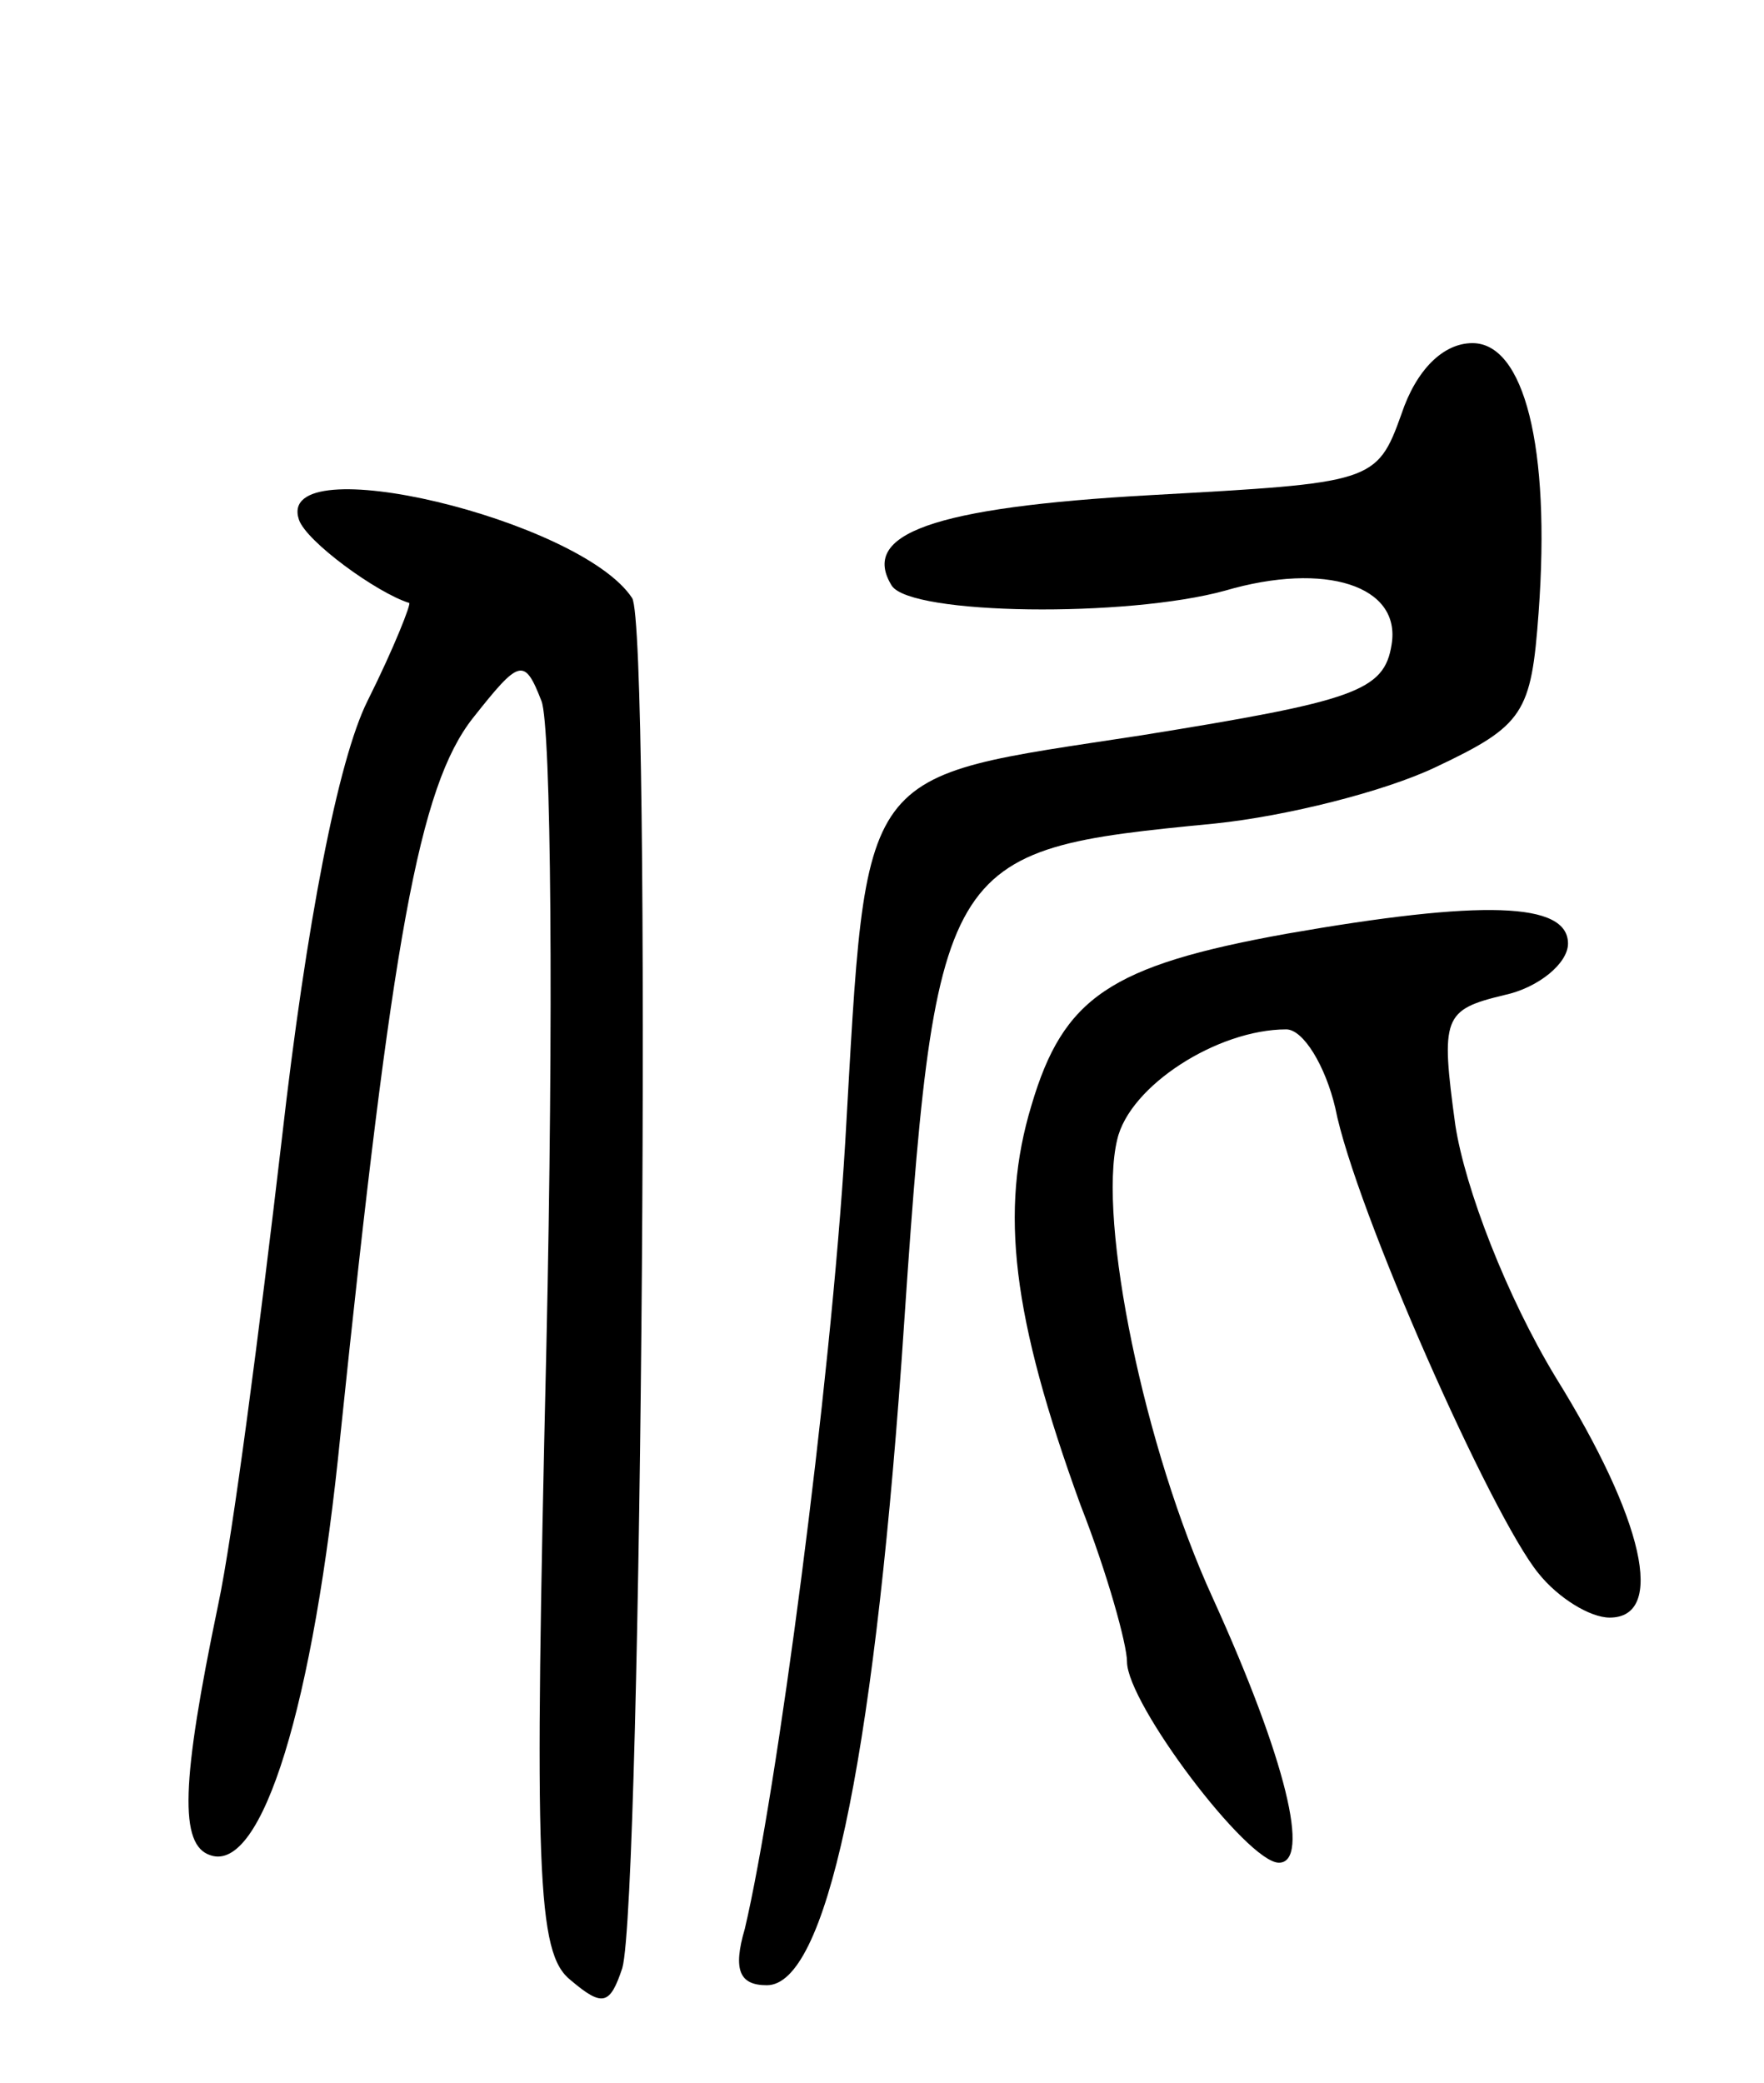 <svg version="1.0" xmlns="http://www.w3.org/2000/svg"
 width="72pt" height="85pt" viewBox="0 0 72 85"
 preserveAspectRatio="xMidYMid meet">
<g transform="translate(0,85) scale(0.1,-0.1)"
fill="#000000" stroke="none">
<path d="M572 681 c-10 -28 -12 -28 -102 -33 -90 -5 -119 -16 -106 -37 8 -12
96 -13 136 -2 41 12 72 2 68 -22 -3 -19 -15 -23 -102 -37 -117 -18 -112 -10
-121 -166 -6 -100 -28 -266 -41 -321 -5 -17 -2 -23 9 -23 24 0 43 88 55 255
14 207 15 208 128 219 29 3 69 13 90 23 36 17 39 22 42 63 5 68 -6 110 -27
110 -12 0 -23 -11 -29 -29z"/>
<path d="M122 638 c3 -9 32 -30 45 -34 1 0 -6 -18 -17 -40 -12 -24 -25 -91
-35 -179 -9 -77 -20 -162 -26 -190 -15 -72 -16 -98 -3 -102 21 -7 42 61 53
172 21 202 32 264 54 292 19 24 21 25 28 7 4 -10 5 -129 2 -264 -5 -215 -4
-247 10 -258 13 -11 16 -10 21 5 8 28 12 547 4 559 -21 32 -146 62 -136 32z"/>
<path d="M525 469 c-72 -13 -91 -26 -104 -70 -13 -43 -8 -86 20 -163 11 -28
19 -57 19 -64 0 -17 49 -82 62 -82 13 0 3 42 -27 108 -28 61 -47 154 -39 187
5 22 41 45 69 45 7 0 16 -15 20 -32 8 -41 64 -167 83 -190 8 -10 21 -18 29
-18 23 0 14 40 -22 98 -20 33 -37 77 -41 103 -6 44 -5 47 20 53 14 3 26 13 26
21 0 17 -35 18 -115 4z"/>
</g>
</svg>
